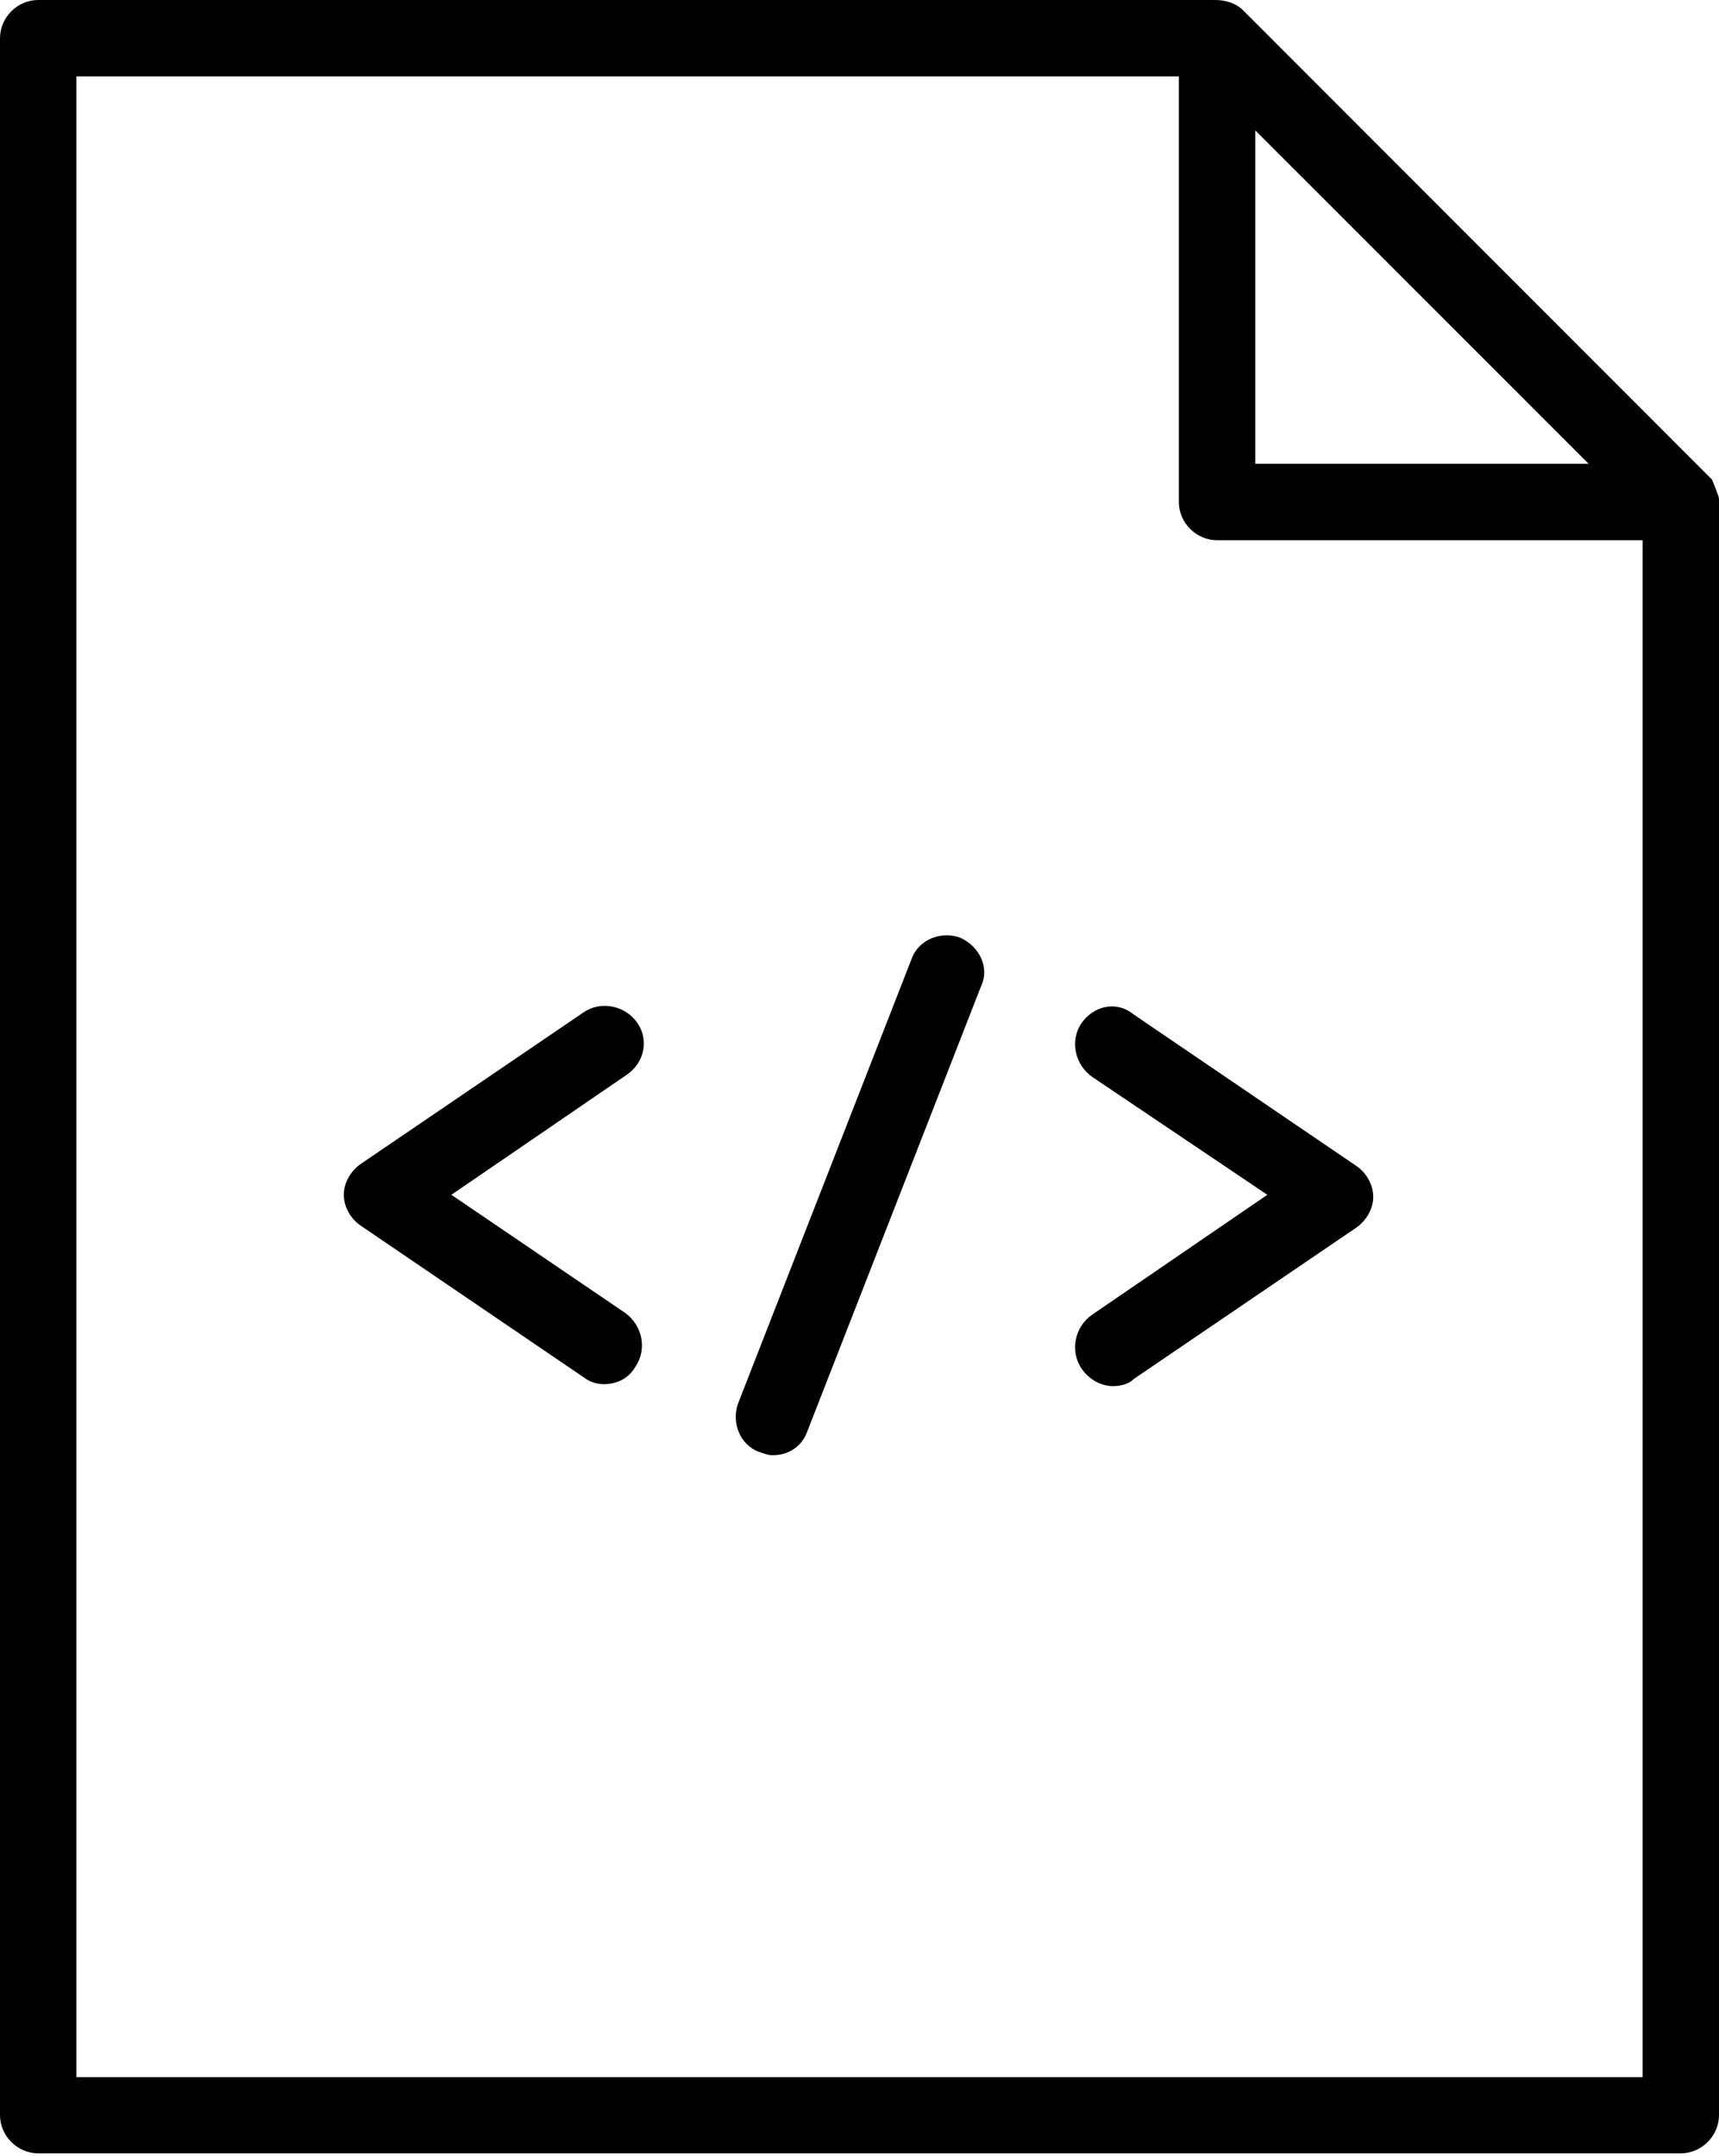 <svg xmlns="http://www.w3.org/2000/svg" xmlns:xlink="http://www.w3.org/1999/xlink" id="Layer_1" x="0" y="0" enable-background="new 0 12.7 612 767.5" version="1.1" viewBox="0 12.7 612 767.5" xml:space="preserve"><g id="pdf_2_" display="none"><g id="pdf" display="inline"><g><path d="M611.4,187.7c0-0.6,0-1.2-0.6-1.9c-0.6-1.9-1.9-3.1-3.1-4.3L442.6,16.4l0,0c-0.6-0.6-1.2-1.2-1.9-1.9s-1.2-0.6-2.5-1.2 c-0.6,0-1.2-0.6-1.9-0.6c-0.6,0-1.9,0-3.1,0H13.6C6.2,12.7,0,18.9,0,26.3v739.3c0,7.4,6.2,13.6,13.6,13.6h584.8 c7.4,0,13.6-6.2,13.6-13.6V190.8C612,190.1,612,188.9,611.4,187.7z M446.9,59.1l118.7,118.7H446.9V59.1z M584.8,752.1H27.2V39.9 h392.5v151.5c0,7.4,6.2,13.6,13.6,13.6h151.5V752.1z M366,452.9c-19.2-21-38.3-50.1-52.5-78.5c14.8-64.3,4.3-77.9,0-83.5 c-4.9-6.2-11.7-9.3-19.2-9.3c-3.1,0-6.2,0.6-9.3,1.9c-8,2.5-14.2,8.7-17.9,16.7c-6.8,16.7-2.5,42.7,13,77.9 c-9.3,36.5-24.7,79.1-40.8,115c-43.9,20.4-66.8,40.2-68.6,61.2c-0.6,6.8,0,19.8,14.8,30.9c4.3,3.1,9.3,4.9,14.8,4.9 c12.4,0,23.5-8.7,36.5-26.6c8-11.7,17.3-27.2,26.6-46.4c28.4-12.4,62.4-22.9,92.1-29.7c17.9,16.7,34.6,25.3,49.5,25.3 c12.4,0,22.9-5.6,30.3-16.1c9.9-14.2,8-24.7,4.9-30.9c-5.6-10.5-17.9-16.1-38.3-16.1C391.3,449.2,378.9,450.4,366,452.9z M200.3,564.1c-5.6-4.3-4.9-6.8-4.9-8c0.6-6.2,10.5-17.3,34.6-30.9C211.4,559.2,201.5,563.5,200.3,564.1z M289.3,310.1 c0.6-1.9,1.9-2.5,2.5-2.5c0.6,0,0.6,0,1.2,0c1.9,2.5,3.7,12.4,0,36.5C288.7,329.2,286.8,316.3,289.3,310.1z M268.9,486.9 c11.1-27.2,22.3-56.9,30.3-84.7c12.4,22.9,27.8,44.5,42.7,62.4C317.7,469.6,292.4,477.6,268.9,486.9z M416.7,477 c0,0.6-0.6,2.5-2.5,4.9c-3.7,4.9-6.8,5.6-9.3,5.6c-6.2,0-14.2-3.7-23.5-11.1c7.4-1.2,14.2-1.2,19.8-1.2 C411.1,474.5,415.4,476.4,416.7,477z"/></g></g></g><g id="Layer_2" display="none"><g id="image" display="inline"><g><path d="M611.4,188.3c-0.6-1.9-1.2-3.1-1.9-4.9c-0.6-0.6-1.2-1.2-1.9-1.9L442.6,16.4c-2.5-2.5-6.2-3.7-9.9-3.7H13.6 C6.2,12.7,0,18.9,0,26.3v739.3c0,7.4,6.2,13.6,13.6,13.6h584.8c7.4,0,13.6-6.2,13.6-13.6V191.4C612,190.1,612,189.5,611.4,188.3z M446.9,59.1l118.7,118.7H446.9V59.1z M584.8,752.1H27.2V39.9h392.5v151.5c0,7.4,6.2,13.6,13.6,13.6h151.5V752.1z M152.1,304.5 v234.3c0,7.4,6.2,13.6,13.6,13.6h280.7c7.4,0,13.6-6.2,13.6-13.6V304.5c0-7.4-6.2-13.6-13.6-13.6H165.7 C158.3,290.9,152.1,297.1,152.1,304.5z M179.3,318.1h253.5v112.5l-56.9-56.9c-4.9-4.9-14.2-4.9-19.2,0l-89,88.4l-26-26.6 c-4.9-4.9-14.2-4.9-19.2,0l-42.7,43.3V318.1H179.3z M179.3,517.2l52.5-52.5l26.6,26c4.9,4.9,14.2,4.9,19.2,0l88.4-88.4l66.8,66.8 v56.9H179.3V517.2z M288.1,378.7c0-22.3-17.9-40.2-40.2-40.2c-22.3,0-40.2,17.9-40.2,40.2c0,22.3,17.9,40.2,40.2,40.2 S288.1,400.9,288.1,378.7z M234.9,378.7c0-6.8,5.6-13,13-13c7.4,0,13,5.6,13,13c0,6.8-5.6,13-13,13 C240.5,391.7,234.9,386.1,234.9,378.7z"/></g></g></g><g id="Layer_3" display="none"><g id="video" display="inline"><g><path d="M611.4,188.3c-0.6-1.9-1.2-3.1-1.9-4.9c-0.6-0.6-1.2-1.2-1.9-1.9L442.6,16.4c-2.5-2.5-6.2-3.7-9.9-3.7H13.6 C6.2,12.7,0,18.9,0,26.3v739.3c0,7.4,6.2,13.6,13.6,13.6h584.8c7.4,0,13.6-6.2,13.6-13.6V191.4C612,190.1,612,189.5,611.4,188.3z M446.9,59.1l118.7,118.7H446.9V59.1z M584.8,752.1H27.2V39.9h392.5v151.5c0,7.4,6.2,13.6,13.6,13.6h151.5V752.1z M370.3,426.9 l-89.6-61.2c-4.3-3.1-9.3-3.1-14.2-0.6c-4.3,2.5-7.4,6.8-7.4,11.7v122.4c0,4.9,3.1,9.9,7.4,11.7c1.9,1.2,4.3,1.9,6.2,1.9 c2.5,0,5.6-0.6,7.4-2.5l89.6-61.2c3.7-2.5,6.2-6.8,6.2-11.1C376.5,433.7,374,429.4,370.3,426.9z M286.8,473.9v-71.1l51.9,35.9 L286.8,473.9z M306,294.6c-79.1,0-144,64.3-144,144c0,79.1,64.9,144,144,144s144-64.3,144-144S385.1,294.6,306,294.6z M306,554.9 c-64.3,0-116.8-52.5-116.8-116.8S241.7,321.2,306,321.2S422.8,373.7,422.8,438C422.8,502.9,370.3,554.9,306,554.9z"/></g></g></g><g id="Layer_4" display="none"><g id="zip" display="inline"><g><path d="M611.4,188.3c-0.6-1.9-1.2-3.1-1.9-4.9l0,0c-0.6-0.6-1.2-1.2-1.9-1.9L443.2,16.4c-2.5-2.5-6.2-3.7-9.9-3.7H13.6 C6.2,12.7,0,18.9,0,26.3v739.3c0,7.4,6.2,13.6,13.6,13.6h584.8c7.4,0,13.6-6.2,13.6-13.6V191.4C612,190.1,612,189.5,611.4,188.3z M446.9,59.1l118.7,118.7H446.9V59.1z M584.8,752.1H27.2V39.9h392.5v151.5c0,7.4,6.2,13.6,13.6,13.6h151.5V752.1z M307.2,536.3 c3.7,0,6.8-1.2,9.9-3.7c2.5-2.5,3.7-6.2,3.7-9.9c0-3.7-1.2-6.8-3.7-9.9c-4.9-4.9-14.2-4.9-19.2,0c-2.5,2.5-3.7,6.2-3.7,9.9 c0,3.7,1.2,6.8,3.7,9.9C299.8,535.1,303.5,536.3,307.2,536.3z M344.9,435.6h-24.1v-16.7h18.5c7.4,0,13.6-6.2,13.6-13.6 s-6.2-13.6-13.6-13.6h-18.5v-19.8h18.5c7.4,0,13.6-6.2,13.6-13.6s-6.2-13.6-13.6-13.6h-18.5v-19.8h18.5c7.4,0,13.6-6.2,13.6-13.6 c0-7.4-6.2-13.6-13.6-13.6h-18.5v-9.9c0-7.4-6.2-13.6-13.6-13.6h-32.1c-7.4,0-13.6,6.2-13.6,13.6s6.2,13.6,13.6,13.6h18.5v19.8 h-18.5c-7.4,0-13.6,6.2-13.6,13.6s6.2,13.6,13.6,13.6h18.5v19.8h-18.5c-7.4,0-13.6,6.2-13.6,13.6s6.2,13.6,13.6,13.6h18.5v40.2 h-26.6c-7.4,0-13.6,6.2-13.6,13.6v113.7c0,7.4,6.2,13.6,13.6,13.6h78.5c7.4,0,13.6-6.2,13.6-13.6V449.2 C358.5,441.7,352.4,435.6,344.9,435.6z M331.3,549.3H280v-86.5h51.3V549.3z"/></g></g></g><g id="Layer_5" display="none"><g id="txt" display="inline"><g><path d="M611.4,188.3c0-1.9-1.2-3.7-1.9-4.9c-0.6-0.6-0.6-1.2-1.2-1.9l0,0L443.2,16.4c-2.5-2.5-6.2-3.7-9.9-3.7H13.6 C6.2,12.7,0,18.9,0,26.3v739.3c0,7.4,6.2,13.6,13.6,13.6h584.8c7.4,0,13.6-6.2,13.6-13.6V191.4C612,190.1,612,189.5,611.4,188.3z M446.9,59.1l118.7,118.7H446.9V59.1z M584.8,752.1H27.2V39.9h392.5v151.5c0,7.4,6.2,13.6,13.6,13.6h151.5V752.1z M165.7,354 c6.8,0,13-4.9,13.6-11.7h20.4v69.2c-6.8,0.6-11.7,6.8-11.7,13.6c0,7.4,6.2,13.6,13.6,13.6h24.1c7.4,0,13.6-6.2,13.6-13.6 c0-6.8-4.9-12.4-11.7-13.6v-69.9h16.7c0.6,6.8,6.2,11.7,13.6,11.7c7.4,0,13.6-6.2,13.6-13.6v-24.1c0-7.4-6.2-13.6-13.6-13.6 c-6.8,0-13,5.6-13.6,11.7h-64.9c-0.6-6.8-6.8-11.7-13.6-11.7c-7.4,0-13.6,6.2-13.6,13.6v24.7C152.1,347.8,158.3,354,165.7,354z M446.3,468.9H165.7c-7.4,0-13.6,6.2-13.6,13.6c0,7.4,6.2,13.6,13.6,13.6h280.7c7.4,0,13.6-6.2,13.6-13.6 C459.9,475.1,453.7,468.9,446.3,468.9z M446.3,525.8H165.7c-7.4,0-13.6,6.2-13.6,13.6s6.2,13.6,13.6,13.6h280.7 c7.4,0,13.6-6.2,13.6-13.6C459.9,532,453.7,525.8,446.3,525.8z M292.4,367.6c0,7.4,6.2,13.6,13.6,13.6h139.7 c7.4,0,13.6-6.2,13.6-13.6s-6.2-13.6-13.6-13.6H306C298.6,354,292.4,360.1,292.4,367.6z M446.3,410.8H306 c-7.4,0-13.6,6.2-13.6,13.6c0,7.4,6.2,13.6,13.6,13.6h139.7c7.4,0,13.6-6.2,13.6-13.6C459.9,417,453.7,410.8,446.3,410.8z"/></g></g></g><g id="Layer_6" display="none"><g id="powerpoint" display="inline"><g><path d="M607.7,181.5L442.6,16.4c-2.5-2.5-6.2-3.7-9.9-3.7H13.6C6.2,12.7,0,18.9,0,26.3v739.3c0,7.4,6.2,13.6,13.6,13.6h584.8 c7.4,0,13.6-6.2,13.6-13.6V191.4C612,187.7,610.1,184,607.7,181.5z M446.9,59.1l118.7,118.7H446.9V59.1z M584.8,752.1H27.2V39.9 h392.5v151.5c0,7.4,6.2,13.6,13.6,13.6h151.5V752.1z M323.9,296.5c-7.4,0-13.6,6.2-13.6,13.6v110c0,7.4,6.2,13.6,13.6,13.6h110 c7.4,0,13.6-6.2,13.6-13.6C447.6,352.1,392.5,296.5,323.9,296.5z M337.5,406.5v-81.6c42.7,6.2,76,39.6,82.2,82.2h-82.2V406.5z M396.3,444.8h-97.1v-96.4c0-7.4-6.2-13.6-13.6-13.6c-68,0-123.6,55.6-123.6,123.6s55.6,123.6,123.6,123.6 s123.6-55.6,123.6-123.6C409.9,451,403.7,444.8,396.3,444.8z M285.6,554.9c-53.2,0-96.4-43.3-96.4-96.4c0-48.8,36.5-89,82.8-95.8 v95.8c0,7.4,6.2,13.6,13.6,13.6h95.8C375.2,519,334.4,554.9,285.6,554.9z"/></g></g></g><g id="Layer_7" display="none"><g id="music" display="inline"><g><path d="M607.7,181.5L442.6,16.4c-2.5-2.5-6.2-3.7-9.9-3.7H13.6C6.2,12.7,0,18.9,0,26.3v739.3c0,7.4,6.2,13.6,13.6,13.6h584.8 c7.4,0,13.6-6.2,13.6-13.6V191.4C612,187.7,610.1,184,607.7,181.5z M446.9,59.1l118.7,118.7H446.9V59.1z M584.8,752.1H27.2V39.9 h392.5v151.5c0,7.4,6.2,13.6,13.6,13.6h151.5V752.1z M427.8,301.4c0-0.6-0.6-1.2-0.6-1.9c-0.6-0.6-0.6-1.9-1.2-2.5 c0-0.6-0.6-1.2-1.2-1.2c0-0.6-0.6-0.6-0.6-0.6l-0.6-0.6c-0.6-0.6-0.6-0.6-1.2-0.6l0,0c-0.6-0.6-0.6-0.6-1.2-0.6 c-1.2-0.6-2.5-0.6-3.7-1.2c-0.6,0-1.2,0-2.5,0c-0.6,0-1.9,0-2.5,0h-0.6l-153.3,38.3c-0.6,0-0.6,0-1.2,0.6c-0.6,0-1.2,0-1.2,0.6 c-1.9,0.6-3.7,1.9-4.9,3.7c-0.6,0.6-1.2,1.2-1.2,1.9c-0.6,0.6-0.6,1.2-1.2,1.9l0,0c-0.6,0-1.2,0.6-1.2,1.2s-0.6,1.9-0.6,3.1V485 c-8-4.3-16.7-7.4-26.6-7.4c-29.7,0-53.8,24.1-53.8,53.8c0,29.7,24.1,53.8,53.8,53.8s53.8-24.1,53.8-53.8V354l127.3-32.1v124.3 c-8-4.3-16.7-6.8-26.6-6.8c-29.7,0-53.8,24.1-53.8,53.8c0,29.7,24.1,53.8,53.8,53.8c29.7,0,53.8-24.1,53.8-53.8V304.5 C428.4,303.9,428.4,303.3,427.8,301.4C428.4,302,427.8,301.4,427.8,301.4z M220.1,558.6c-14.8,0-26.6-11.7-26.6-26.6 s11.7-26.6,26.6-26.6c14.8,0,26.6,11.7,26.6,26.6C246.7,546.2,234.9,558.6,220.1,558.6z M374.6,519.6 c-14.8,0-26.6-11.7-26.6-26.6s11.7-26.6,26.6-26.6s26.6,11.7,26.6,26.6S389.5,519.6,374.6,519.6z"/></g></g></g><g id="Layer_8" display="none"><g id="powerpoint_or_excel" display="inline"><g><path d="M607.7,181.5L443.2,16.4c-1.2-1.2-2.5-1.9-3.7-2.5c-1.9-1.2-3.7-1.2-6.2-1.2H13.6C6.2,12.7,0,18.9,0,26.3v739.3 c0,7.4,6.2,13.6,13.6,13.6h584.8c7.4,0,13.6-6.2,13.6-13.6V191.4C612,187.7,610.1,184,607.7,181.5z M446.9,59.1l118.7,118.7 H446.9V59.1z M584.8,752.1H27.2V39.9h392.5v151.5c0,7.4,6.2,13.6,13.6,13.6h151.5V752.1z M380.8,304.5v234.3 c0,7.4,6.2,13.6,13.6,13.6h51.3c7.4,0,13.6-6.2,13.6-13.6V304.5c0-7.4-6.2-13.6-13.6-13.6h-51.3 C387,291.5,380.8,297.1,380.8,304.5z M408,318.1h24.7v207.7H408V318.1z M332,350.9h-51.3c-7.4,0-13.6,6.2-13.6,13.6v174.9 c0,7.4,6.2,13.6,13.6,13.6H332c7.4,0,13.6-6.2,13.6-13.6V364.5C345.6,357.1,339.4,350.9,332,350.9z M318.4,525.8h-24.1V378.1 h24.1V525.8z M217,408.4h-51.3c-7.4,0-13.6,6.2-13.6,13.6v117.5c0,7.4,6.2,13.6,13.6,13.6H217c7.4,0,13.6-6.2,13.6-13.6V422 C230.6,414.5,225,408.4,217,408.4z M203.4,525.8h-24.1v-90.3h24.1V525.8z"/></g></g></g><g id="Layer_9" display="none"><g id="excel" display="inline"><g><path d="M607.7,181.5L442.6,16.4c-2.5-2.5-6.2-3.7-9.9-3.7H13.6C6.2,12.7,0,18.9,0,26.3v739.3c0,7.4,6.2,13.6,13.6,13.6h584.8 c7.4,0,13.6-6.2,13.6-13.6V191.4C612,187.7,610.1,184,607.7,181.5z M446.9,59.1l118.7,118.7H446.9V59.1z M584.8,752.1H27.2V39.9 h392.5v151.5c0,7.4,6.2,13.6,13.6,13.6h151.5V752.1z M152.1,304.5v234.3c0,7.4,6.2,13.6,13.6,13.6h280.7 c7.4,0,13.6-6.2,13.6-13.6V304.5c0-7.4-6.2-13.6-13.6-13.6H165.7C158.3,290.9,152.1,297.1,152.1,304.5z M319.6,318.1h113.1v51.3 H319.6V318.1z M319.6,396.6h113.1v51.3H319.6V396.6z M319.6,474.5h113.1v51.3H319.6V474.5z M179.3,318.1h113.1v51.3H179.3V318.1z M179.3,396.6h113.1v51.3H179.3V396.6z M179.3,474.5h113.1v51.3H179.3V474.5z"/></g></g></g><g id="Layer_10" display="none"><g id="eps_or_ai_2" display="inline"><g><path d="M611.4,188.3c-0.6-1.9-1.2-3.1-1.9-4.9l0,0c-0.6-0.6-1.2-1.2-1.9-1.9L443.2,16.4c-0.6-0.6-1.2-1.2-1.9-1.9 c-0.6-0.6-1.2-0.6-1.2-0.6c-0.6,0-0.6-0.6-1.2-0.6c0,0-0.6,0-1.2-0.6h-0.6h-0.6c-0.6,0-1.2,0-2.5,0H13.6C6.2,12.7,0,18.9,0,26.3 v739.3c0,7.4,6.2,13.6,13.6,13.6h584.8c7.4,0,13.6-6.2,13.6-13.6V191.4C612,190.1,612,189.5,611.4,188.3z M446.9,59.1 l118.7,118.7H446.9V59.1z M584.8,752.1H27.2V39.9h392.5v151.5c0,7.4,6.2,13.6,13.6,13.6h151.5V752.1z M411.1,377.5h-67.4v-9.9 c0-7.4-6.2-13.6-13.6-13.6h-47c-7.4,0-13.6,6.2-13.6,13.6v9.9h-68c-1.2-6.2-6.8-10.5-13-10.5h-21c-7.4,0-13.6,6.2-13.6,13.6v21 c0,7.4,6.2,13.6,13.6,13.6h21c6.8,0,11.7-4.3,13-10.5h21c-35.9,26-58.7,68-58.7,115c0,7.4,6.2,13.6,13.6,13.6s13.6-6.2,13.6-13.6 c0-49.5,32.1-93.3,77.9-108.8v3.7c0,7.4,6.2,13.6,13.6,13.6h47c7.4,0,13.6-6.2,13.6-13.6v-3.7c46.4,15.5,78.5,58.7,78.5,108.8 c0,7.4,6.2,13.6,13.6,13.6s13.6-6.2,13.6-13.6c0-47-22.9-89-58.1-115h21c1.2,6.2,6.8,10.5,13,10.5h21c7.4,0,13.6-6.2,13.6-13.6 v-21c0-7.4-6.2-13.6-13.6-13.6h-21C417.9,366.9,412.3,371.9,411.1,377.5z M316.5,400.9h-19.8v-19.8h19.8V400.9z"/></g></g></g><g id="Layer_11"><g id="code"><g><path d="M611.4,188.3c-0.6-1.9-1.2-3.1-1.9-4.9c-0.6-0.6-1.2-1.2-1.9-1.9L442.6,16.4c-2.5-2.5-6.2-3.7-9.9-3.7H13.6 C6.2,12.7,0,18.9,0,26.3v739.3c0,7.4,6.2,13.6,13.6,13.6h584.8c7.4,0,13.6-6.2,13.6-13.6V191.4C612,190.1,612,189.5,611.4,188.3z M446.9,59.1l118.7,118.7H446.9V59.1z M584.8,752.1H27.2V39.9h392.5v151.5c0,7.4,6.2,13.6,13.6,13.6h151.5V752.1z M226.9,376.8 c-4.3-6.2-13-8-19.2-3.7l-79.1,53.8c-3.7,2.5-6.2,6.8-6.2,11.1s2.5,8.7,6.2,11.1l79.1,53.8c2.5,1.9,4.9,2.5,7.4,2.5 c4.3,0,8.7-1.9,11.1-6.2c4.3-6.2,2.5-14.8-3.7-19.2l-61.8-42l62.4-42.7C229.3,391.1,231.2,383,226.9,376.8z M385.1,376.8 c-4.3,6.2-2.5,14.8,3.7,19.2l62.4,42l-62.4,42.7c-6.2,4.3-8,13-3.7,19.2c2.5,3.7,6.8,6.2,11.1,6.2c2.5,0,5.6-0.6,7.4-2.5 l79.1-53.8c3.7-2.5,6.2-6.8,6.2-11.1s-2.5-8.7-6.2-11.1l-79.1-53.8C397.5,368.8,389.5,370.7,385.1,376.8z M341.9,346.5 c-6.8-2.5-14.8,0.6-17.3,7.4l-61.8,158.3c-2.5,6.8,0.6,14.8,7.4,17.3c1.9,0.6,3.1,1.2,4.9,1.2c5.6,0,10.5-3.1,12.4-8.7 l61.8-158.3C352.4,357.1,348.7,349.6,341.9,346.5z"/></g></g></g></svg>